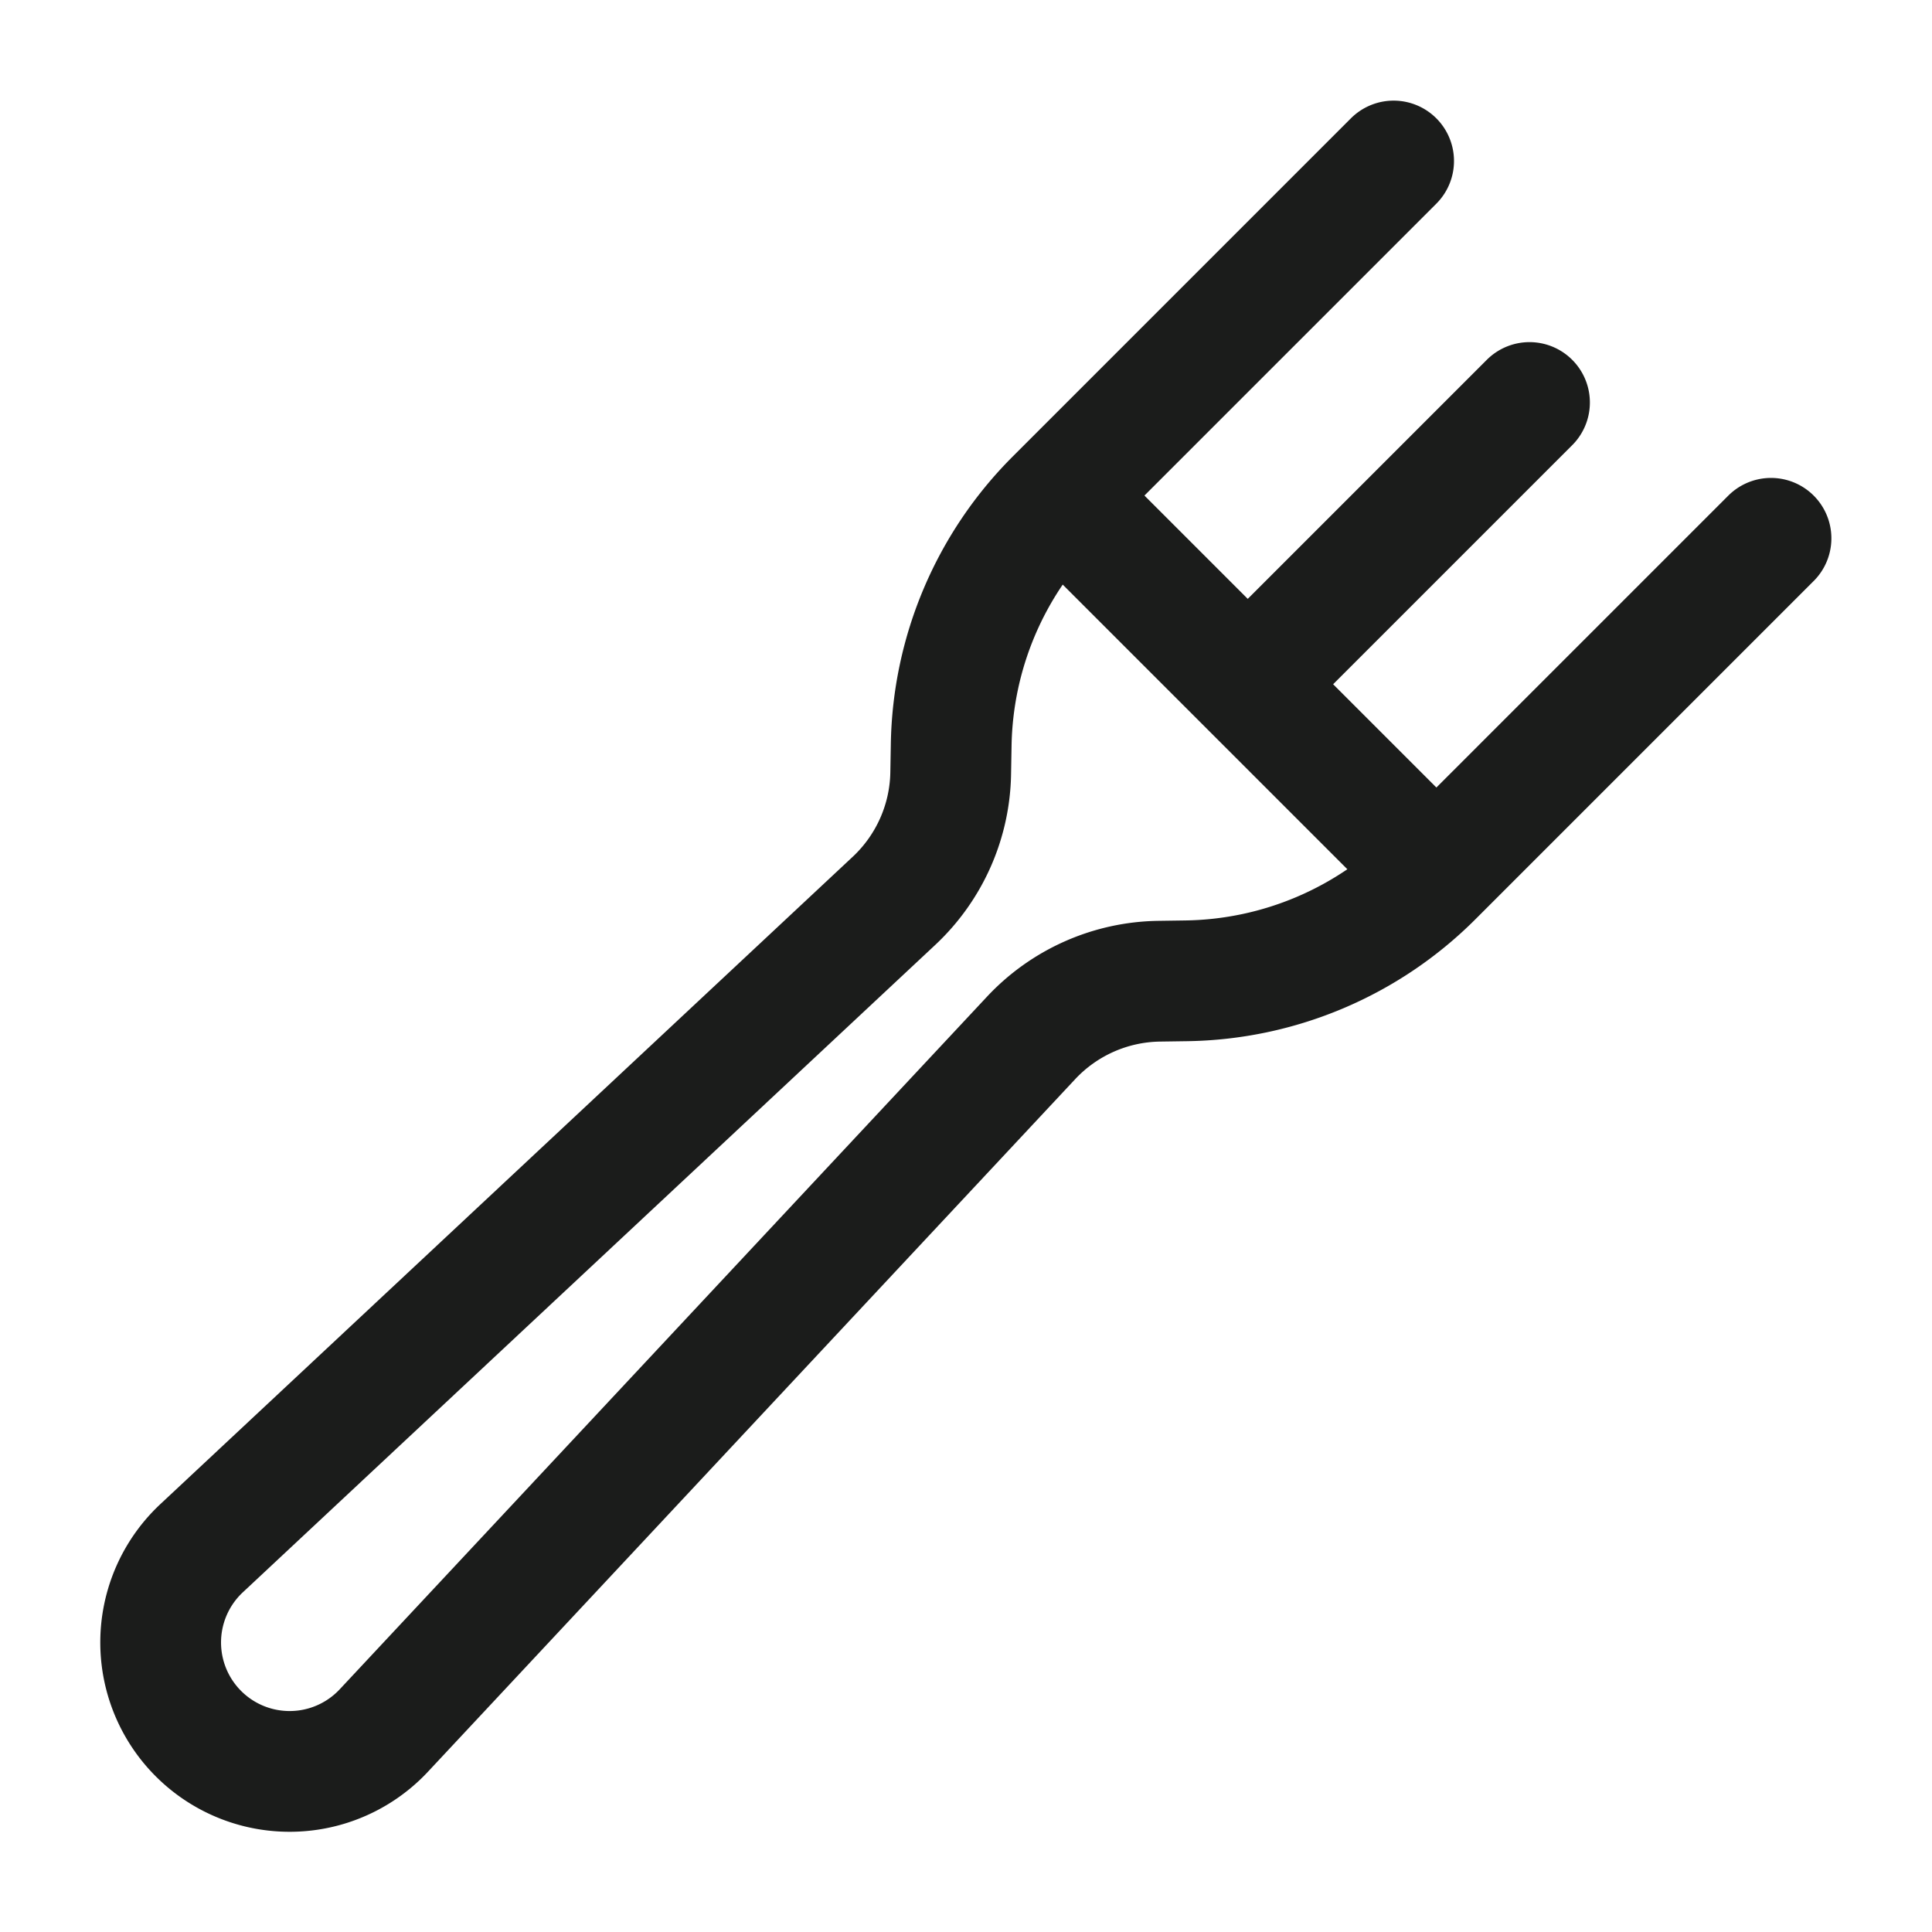 <svg xmlns="http://www.w3.org/2000/svg" width="24" height="24" fill="none" viewBox="0 0 24 24">
  <path stroke="#1B1C1B" stroke-linecap="round" stroke-linejoin="round" stroke-width="1.5" d="m19 5-3.5 3.5m-2-2 4 4M22 6.687l-4.203 4.203a4.42 4.42 0 0 1-3.056 1.294l-.343.005a2.222 2.222 0 0 0-1.589.704l-8.037 8.6a1.602 1.602 0 1 1-2.264-2.264l8.598-8.039c.44-.412.695-.985.704-1.589l.006-.342a4.419 4.419 0 0 1 1.294-3.057L17.312 2"/>
</svg>
